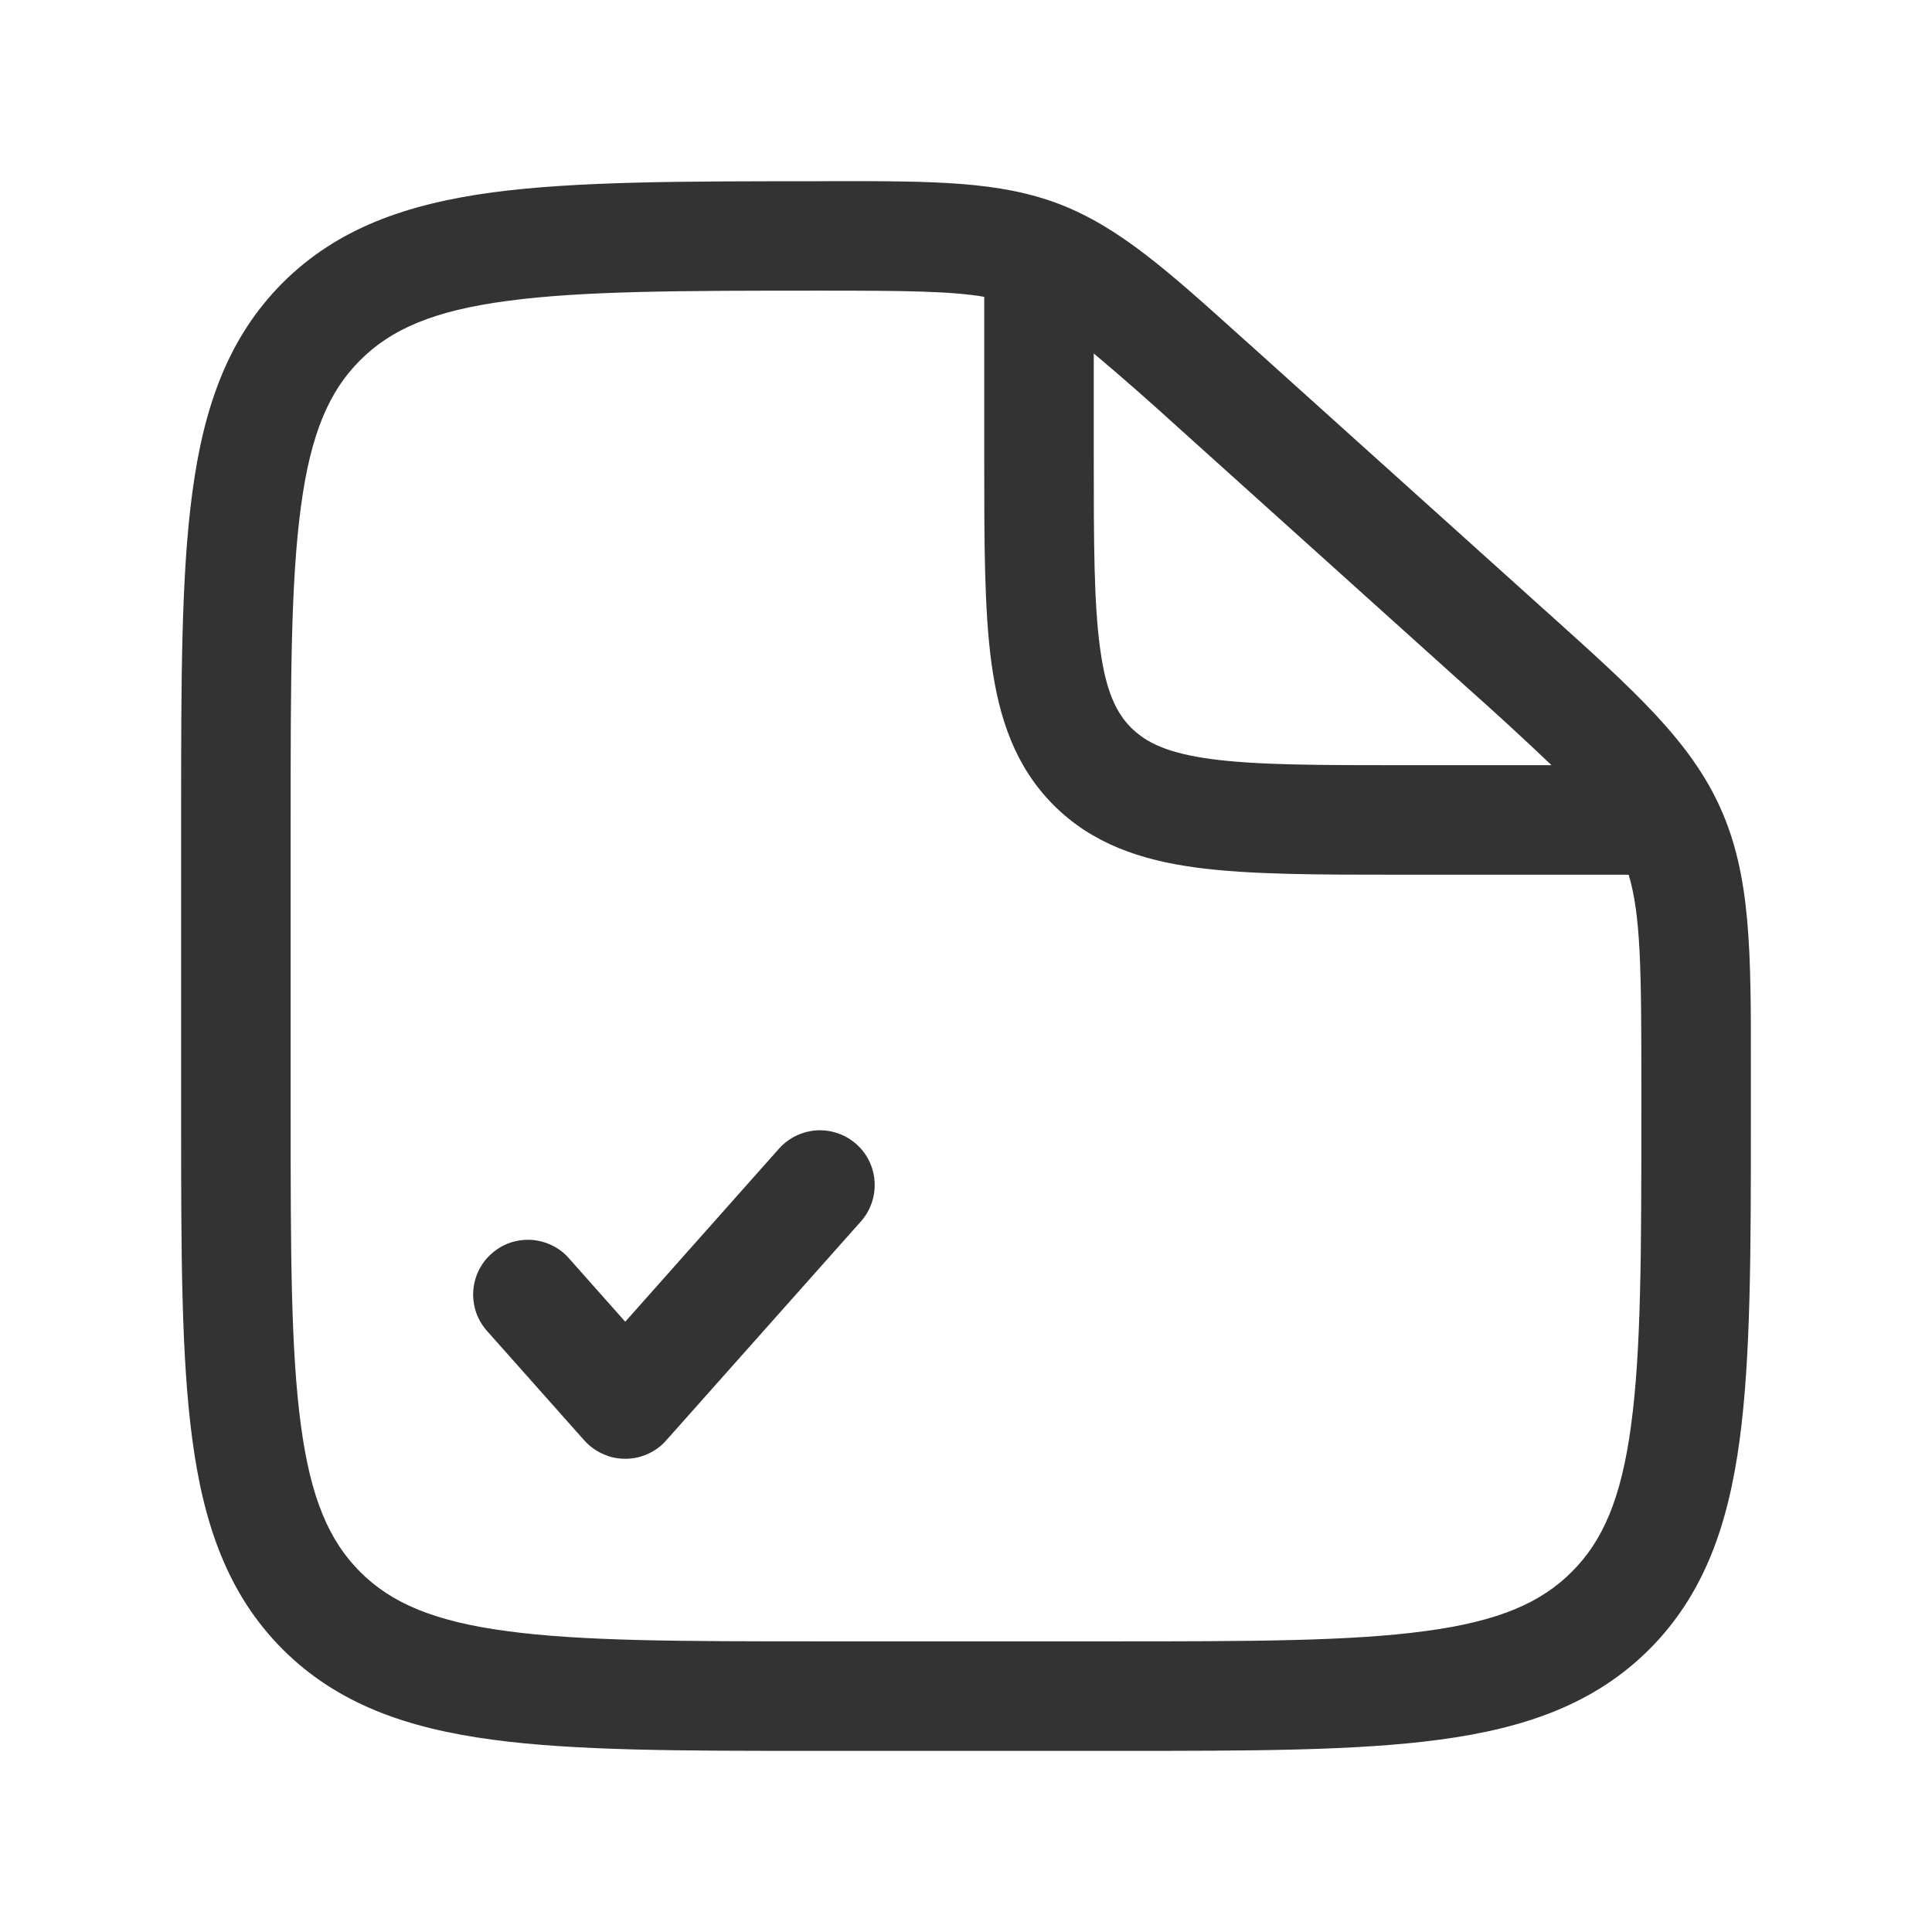 <svg width="16" height="16" viewBox="0 0 16 16" fill="none" xmlns="http://www.w3.org/2000/svg">
<path fill-rule="evenodd" clip-rule="evenodd" d="M8.151 2.458C7.873 2.411 7.493 2.407 6.809 2.407C5.65 2.407 4.826 2.408 4.202 2.492C3.59 2.573 3.238 2.727 2.983 2.983C2.727 3.238 2.573 3.589 2.492 4.197C2.408 4.819 2.407 5.638 2.407 6.791V9.21C2.407 10.362 2.408 11.181 2.492 11.803C2.573 12.411 2.727 12.762 2.983 13.018C3.238 13.273 3.589 13.427 4.197 13.508C4.819 13.592 5.638 13.593 6.791 13.593H9.209C10.362 13.593 11.182 13.592 11.803 13.508C12.411 13.427 12.762 13.273 13.017 13.017C13.273 12.762 13.427 12.411 13.508 11.803C13.592 11.182 13.593 10.362 13.593 9.209V8.945C13.593 8.016 13.587 7.576 13.488 7.244H11.595C10.91 7.244 10.351 7.244 9.908 7.185C9.447 7.123 9.047 6.988 8.727 6.669C8.407 6.349 8.273 5.949 8.21 5.486C8.151 5.045 8.151 4.485 8.151 3.799V2.458ZM9.058 2.927V3.767C9.058 4.493 9.059 4.991 9.11 5.366C9.158 5.727 9.245 5.904 9.368 6.027C9.492 6.15 9.668 6.237 10.03 6.286C10.404 6.336 10.902 6.337 11.628 6.337H12.849C12.617 6.116 12.381 5.899 12.142 5.687L9.748 3.532C9.522 3.326 9.292 3.124 9.058 2.927ZM6.896 1.5C7.734 1.5 8.275 1.5 8.773 1.69C9.27 1.882 9.671 2.242 10.29 2.8L10.355 2.858L12.748 5.012L12.824 5.08C13.54 5.724 14.003 6.141 14.251 6.699C14.5 7.258 14.501 7.881 14.5 8.843V9.243C14.5 10.354 14.5 11.235 14.407 11.924C14.312 12.632 14.111 13.206 13.659 13.659C13.206 14.111 12.632 14.312 11.924 14.407C11.234 14.5 10.354 14.5 9.243 14.5H6.757C5.645 14.5 4.765 14.5 4.076 14.407C3.368 14.312 2.794 14.111 2.341 13.659C1.889 13.206 1.688 12.632 1.593 11.924C1.5 11.234 1.5 10.354 1.5 9.243V6.757C1.5 5.646 1.5 4.766 1.593 4.077C1.688 3.368 1.889 2.795 2.341 2.342C2.795 1.889 3.37 1.689 4.081 1.593C4.773 1.501 5.658 1.501 6.775 1.501L6.896 1.5Z" fill="#333333"/>
<path fill-rule="evenodd" clip-rule="evenodd" d="M7.092 9.475C7.182 9.555 7.236 9.667 7.243 9.787C7.25 9.907 7.21 10.025 7.13 10.115L5.517 11.929C5.475 11.977 5.423 12.015 5.364 12.041C5.306 12.068 5.242 12.081 5.178 12.081C5.114 12.081 5.051 12.068 4.993 12.041C4.934 12.015 4.882 11.977 4.839 11.929L4.033 11.022C3.993 10.977 3.963 10.926 3.943 10.869C3.924 10.813 3.916 10.753 3.919 10.694C3.923 10.634 3.938 10.576 3.964 10.523C3.99 10.469 4.026 10.421 4.071 10.382C4.116 10.342 4.167 10.312 4.224 10.292C4.28 10.273 4.34 10.265 4.399 10.268C4.458 10.272 4.517 10.287 4.57 10.313C4.624 10.339 4.672 10.375 4.711 10.42L5.178 10.946L6.451 9.513C6.491 9.468 6.539 9.432 6.593 9.406C6.646 9.38 6.705 9.365 6.764 9.361C6.824 9.358 6.883 9.366 6.94 9.386C6.996 9.405 7.047 9.436 7.092 9.475Z" fill="#333333"/>
</svg>
